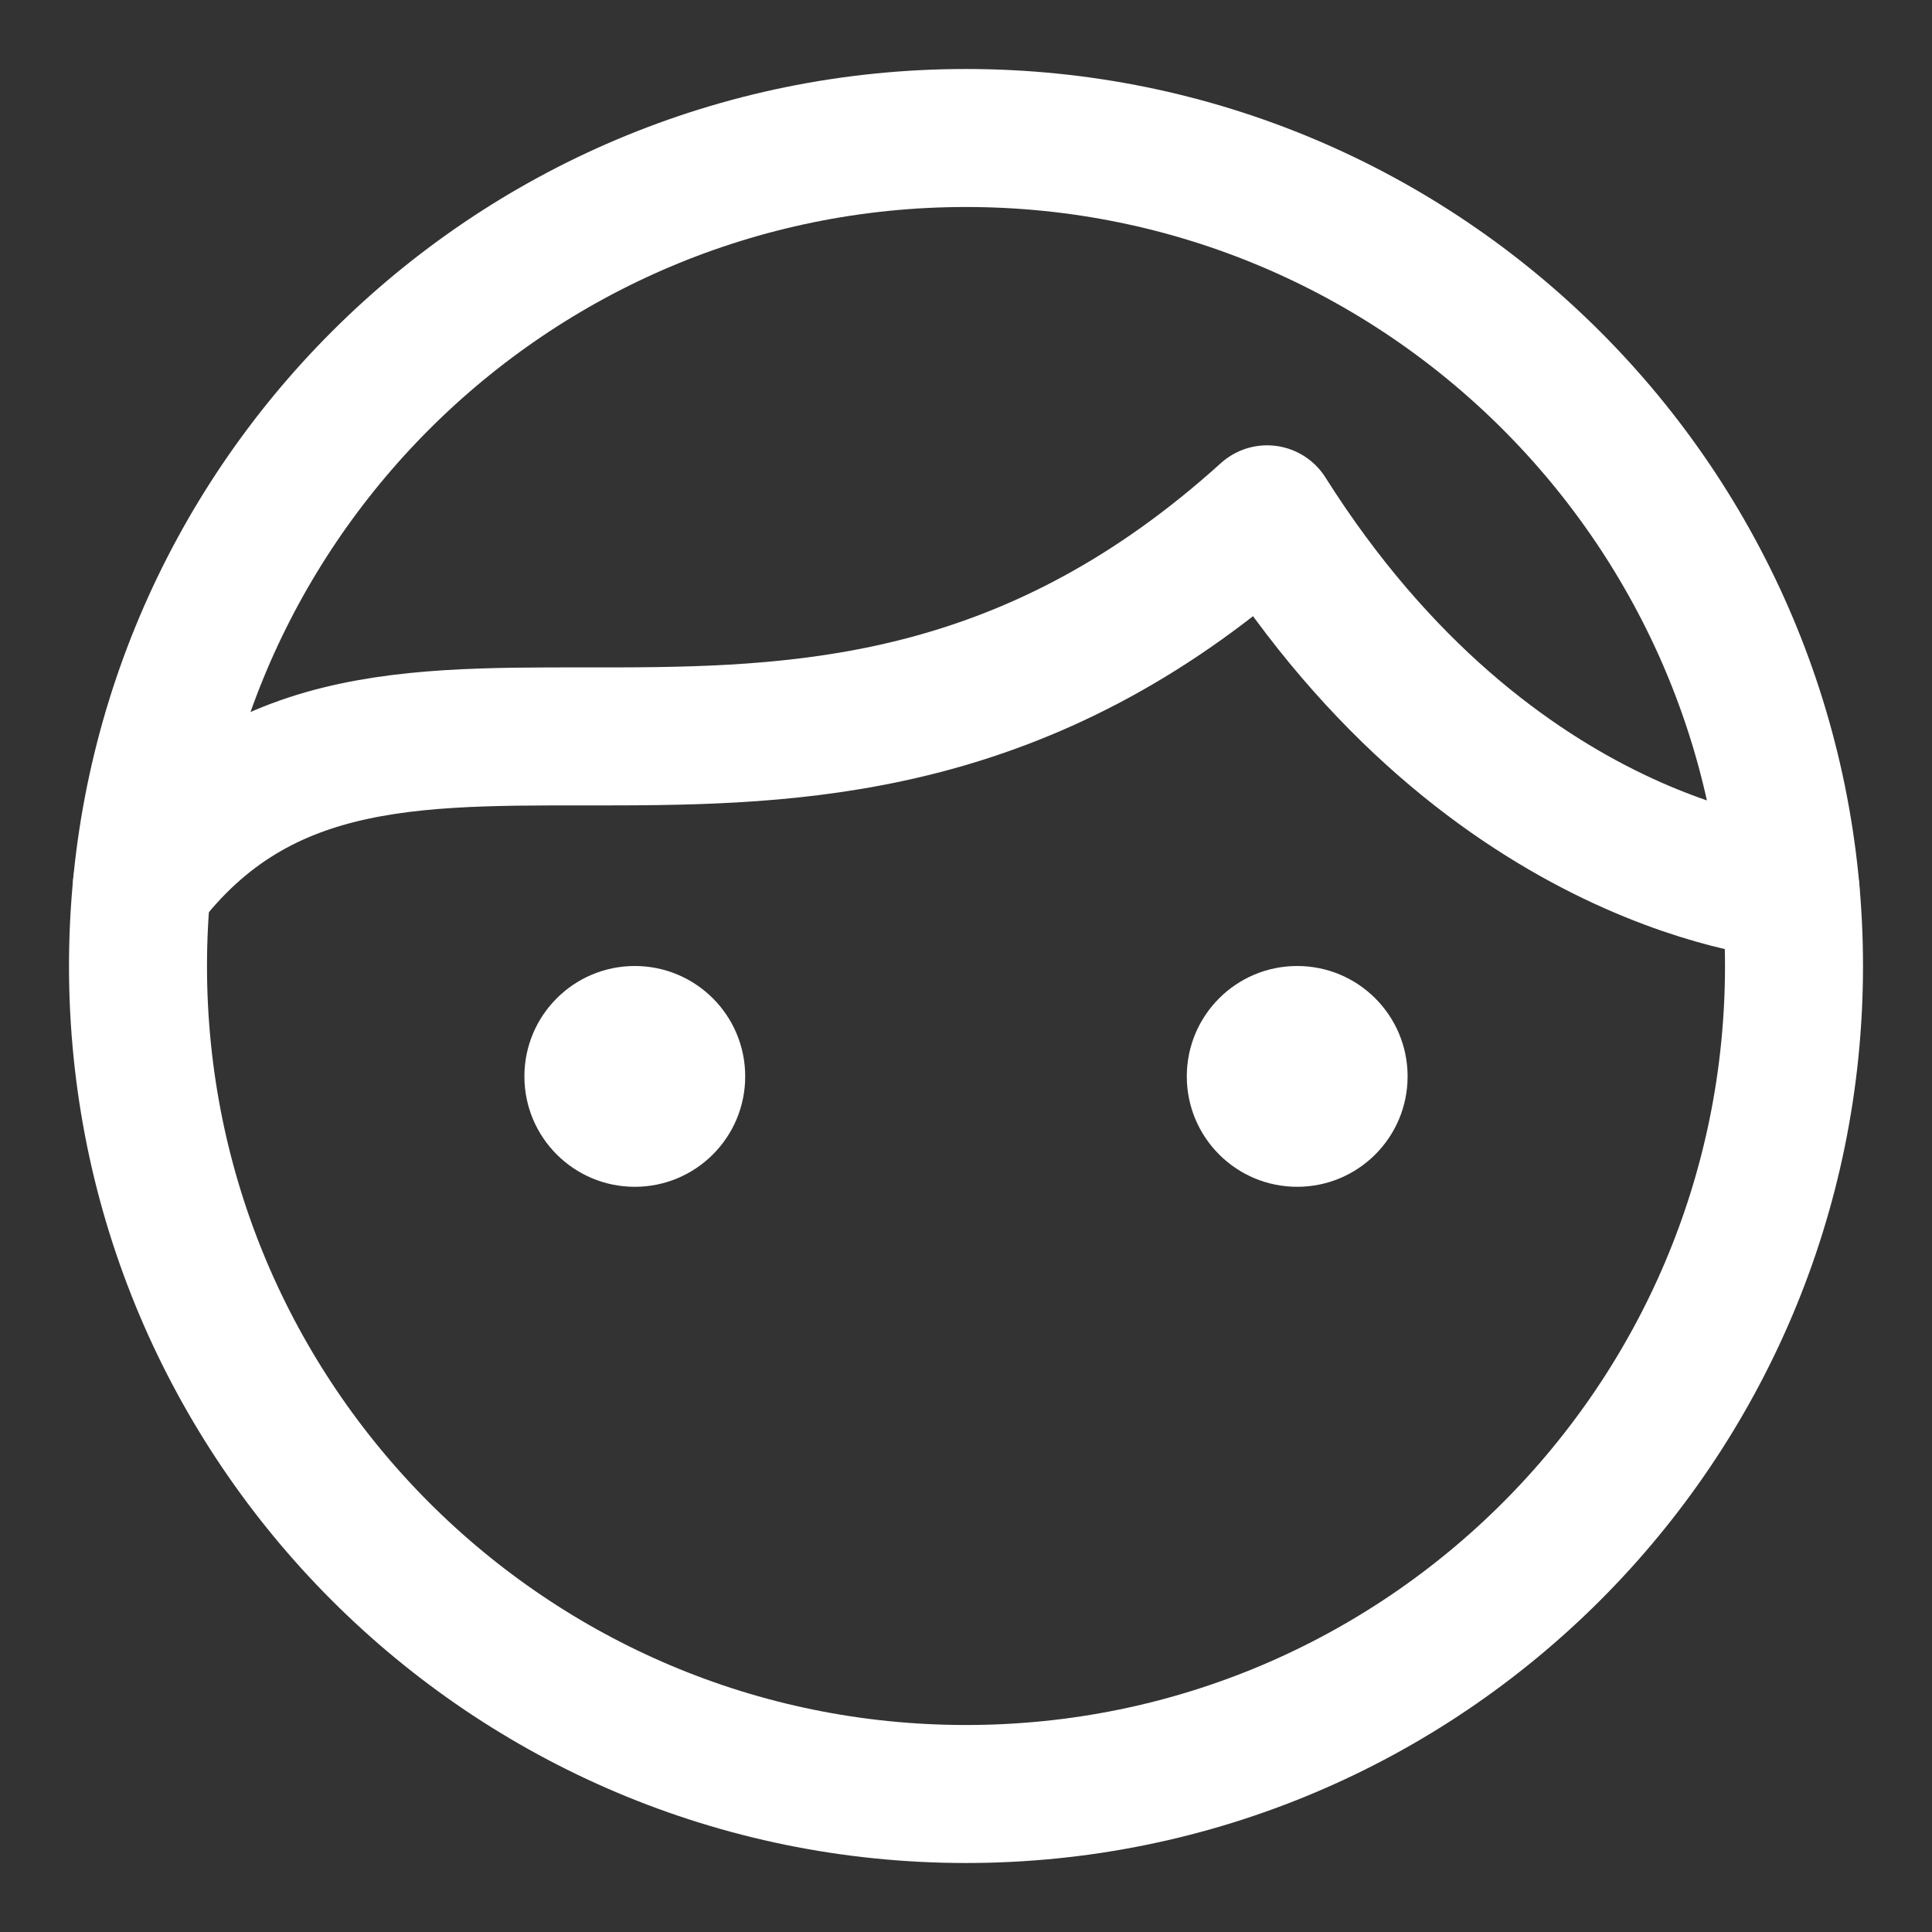 <svg width="14" height="14" viewBox="0 0 14 14" fill="none" xmlns="http://www.w3.org/2000/svg">
<rect x="0" y="0" width="14" height="14" fill="#333333" stroke="none"/>
<path d="M4.6 8.6C5.042 8.6 5.4 8.242 5.4 7.8C5.4 7.358 5.042 7 4.6 7C4.158 7 3.8 7.358 3.8 7.8C3.8 8.242 4.158 8.6 4.6 8.6Z" fill="white"/>
<path d="M9.4 8.6C9.842 8.6 10.2 8.242 10.2 7.8C10.2 7.358 9.842 7 9.4 7C8.958 7 8.6 7.358 8.6 7.8C8.6 8.242 8.958 8.6 9.4 8.6Z" fill="white"/>
<path d="M1.028 6.418C2.766 4.098 5.841 6.75 9.182 3.727C10.818 6.318 12.975 6.452 12.975 6.452" stroke="white" stroke-linecap="round" stroke-linejoin="round"/>
<path d="M7 13C10.314 13 13 10.314 13 7C13 3.686 10.314 1 7 1C3.686 1 1 3.686 1 7C1 10.314 3.686 13 7 13Z" stroke="white" stroke-linecap="round" stroke-linejoin="round"/>
</svg>

